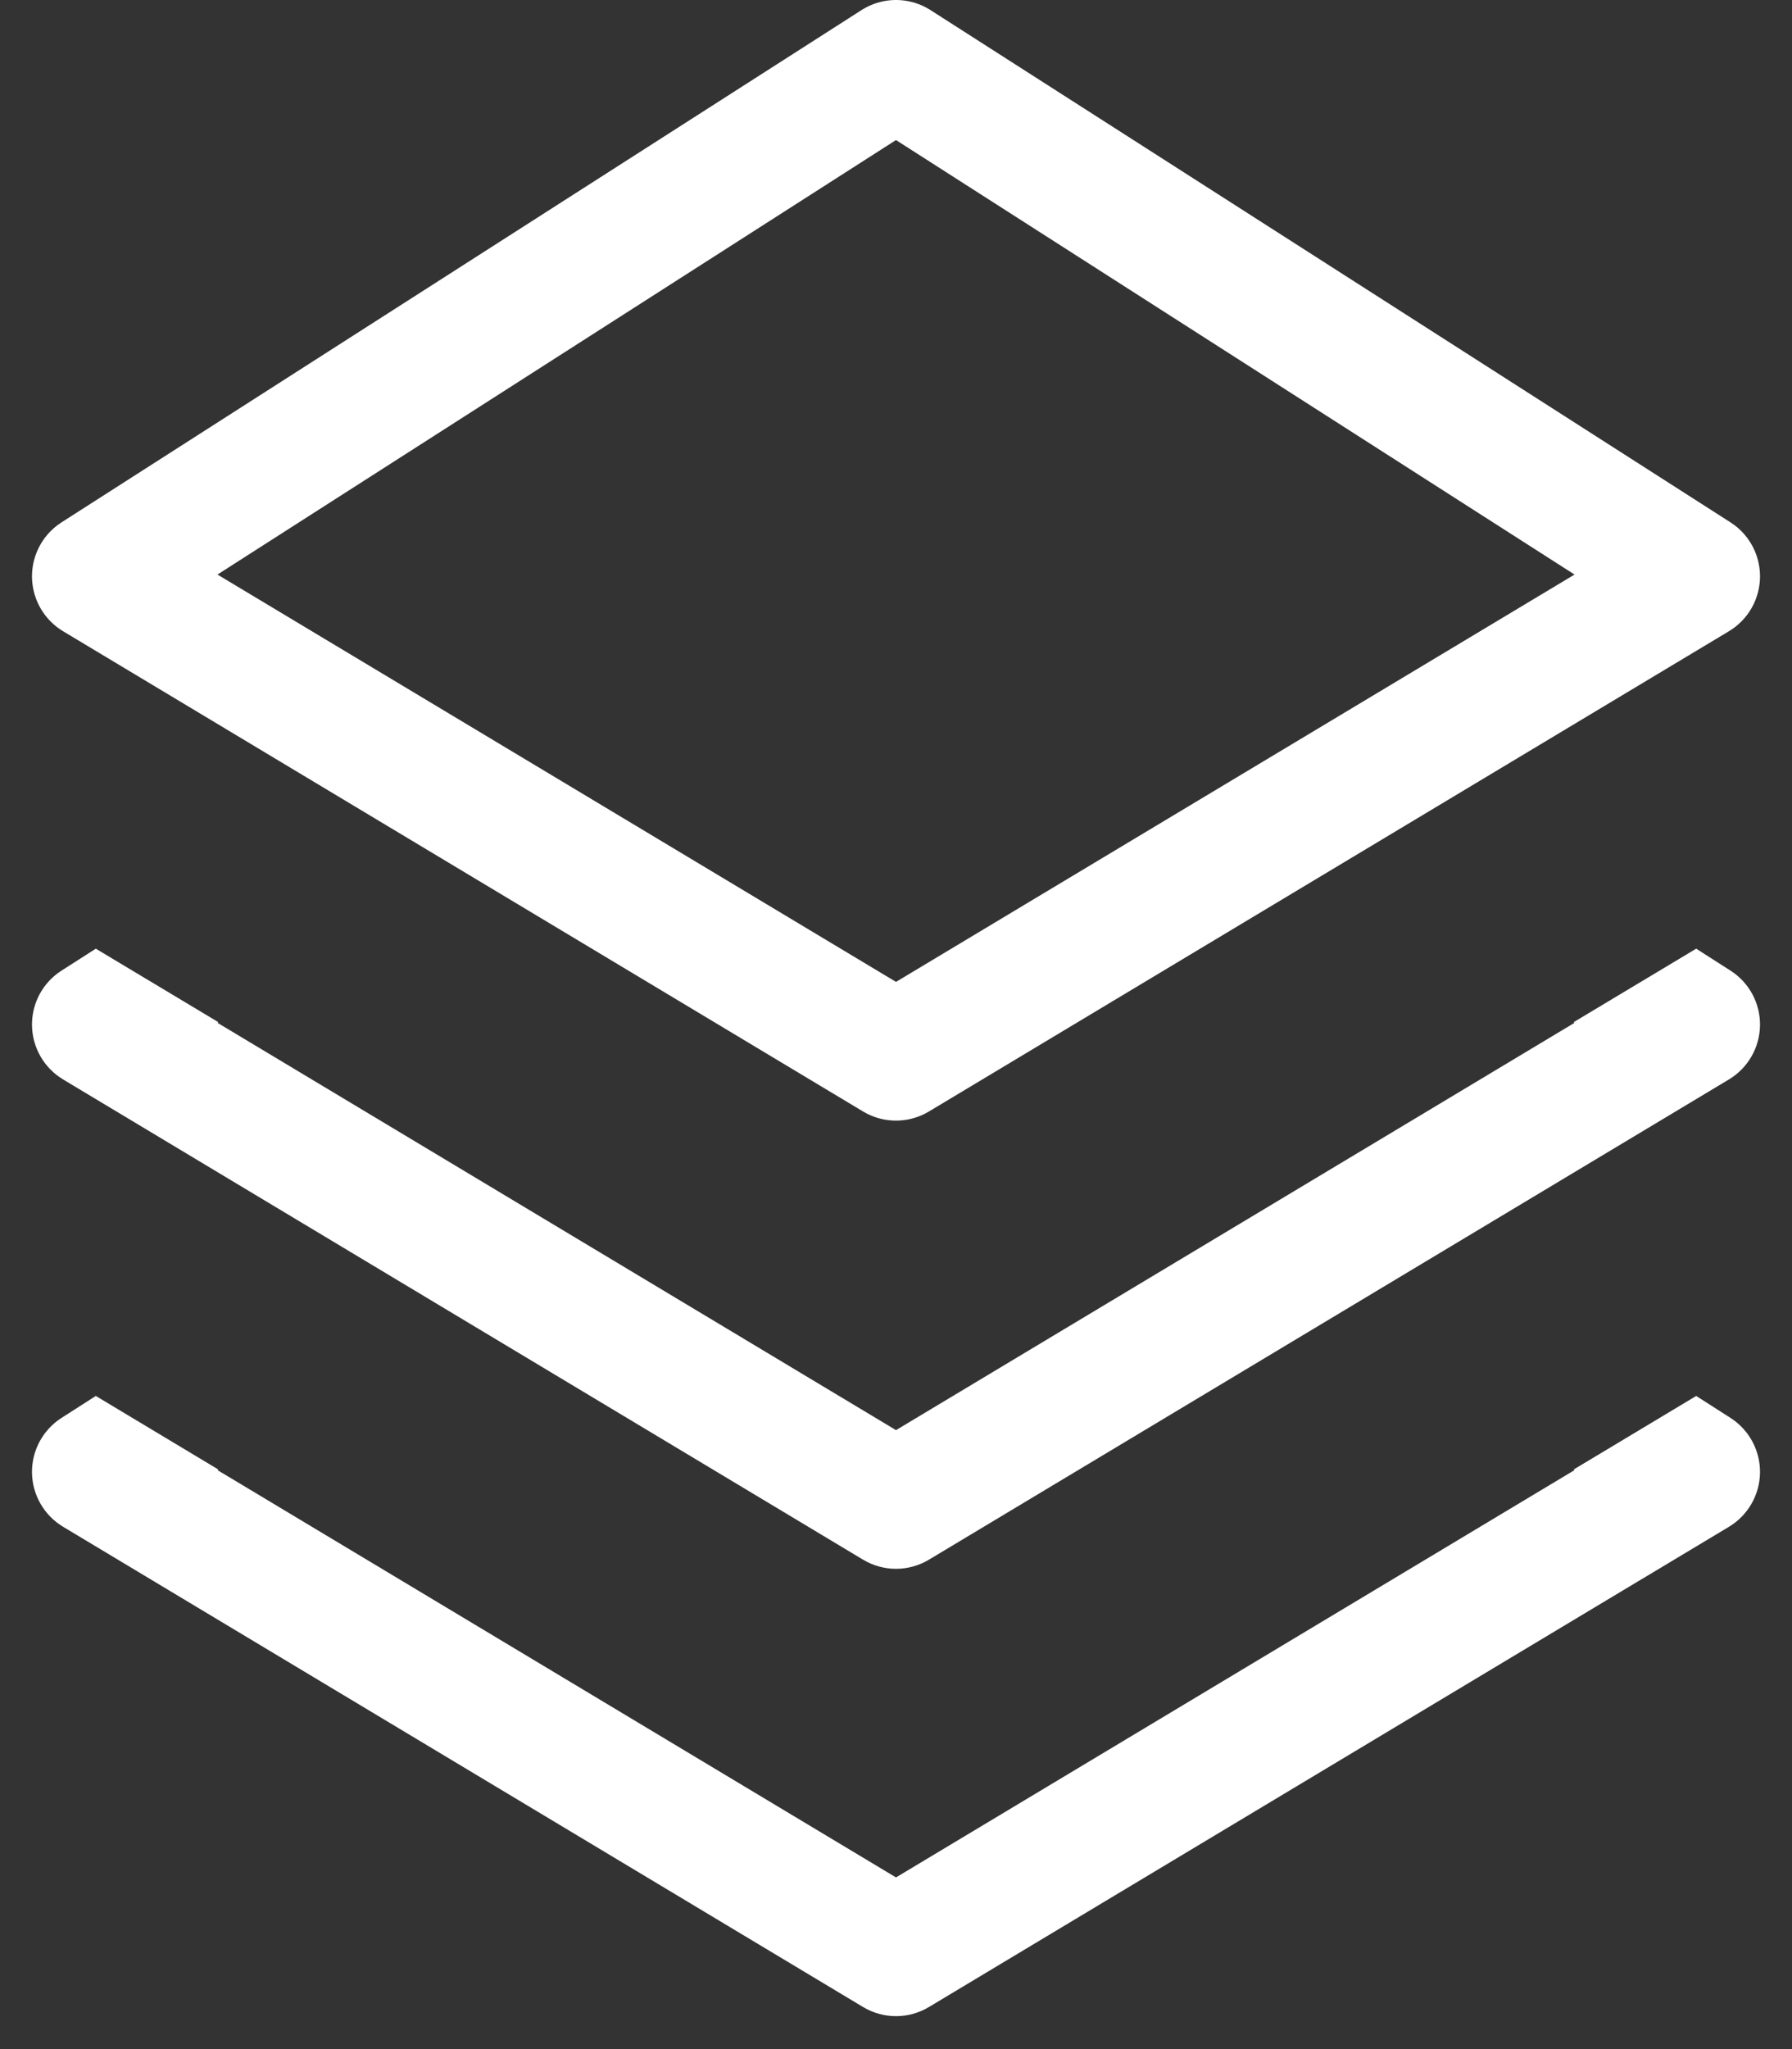 <svg width="28" height="32" viewBox="0 0 28 32" fill="none" xmlns="http://www.w3.org/2000/svg">
<rect x="0" y="0" width="28" height="32" fill="#333333" stroke="none"/>
<path d="M1.5 9L14 1L26.5 9L14 16.5L1.5 9Z" stroke="white" stroke-width="2" stroke-linecap="round" stroke-linejoin="round"/>
<path d="M1.497 14.815L0.961 15.158C0.669 15.344 0.495 15.668 0.5 16.014C0.505 16.36 0.689 16.679 0.986 16.857L13.486 24.357C13.802 24.547 14.198 24.547 14.514 24.357L27.015 16.857C27.311 16.679 27.495 16.36 27.5 16.014C27.505 15.668 27.331 15.344 27.039 15.158L26.503 14.815L24.588 15.963L24.602 15.973L14 22.334L3.398 15.973L3.412 15.963L1.497 14.815Z" fill="white"/>
<path d="M1.497 21.8L0.961 22.143C0.669 22.33 0.495 22.654 0.5 23C0.505 23.346 0.689 23.665 0.986 23.843L13.486 31.343C13.802 31.533 14.198 31.533 14.514 31.343L27.015 23.843C27.311 23.665 27.495 23.346 27.5 23C27.505 22.654 27.331 22.33 27.039 22.143L26.503 21.8L24.588 22.949L24.602 22.958L14 29.319L3.398 22.958L3.412 22.949L1.497 21.8Z" fill="white"/>
</svg>
